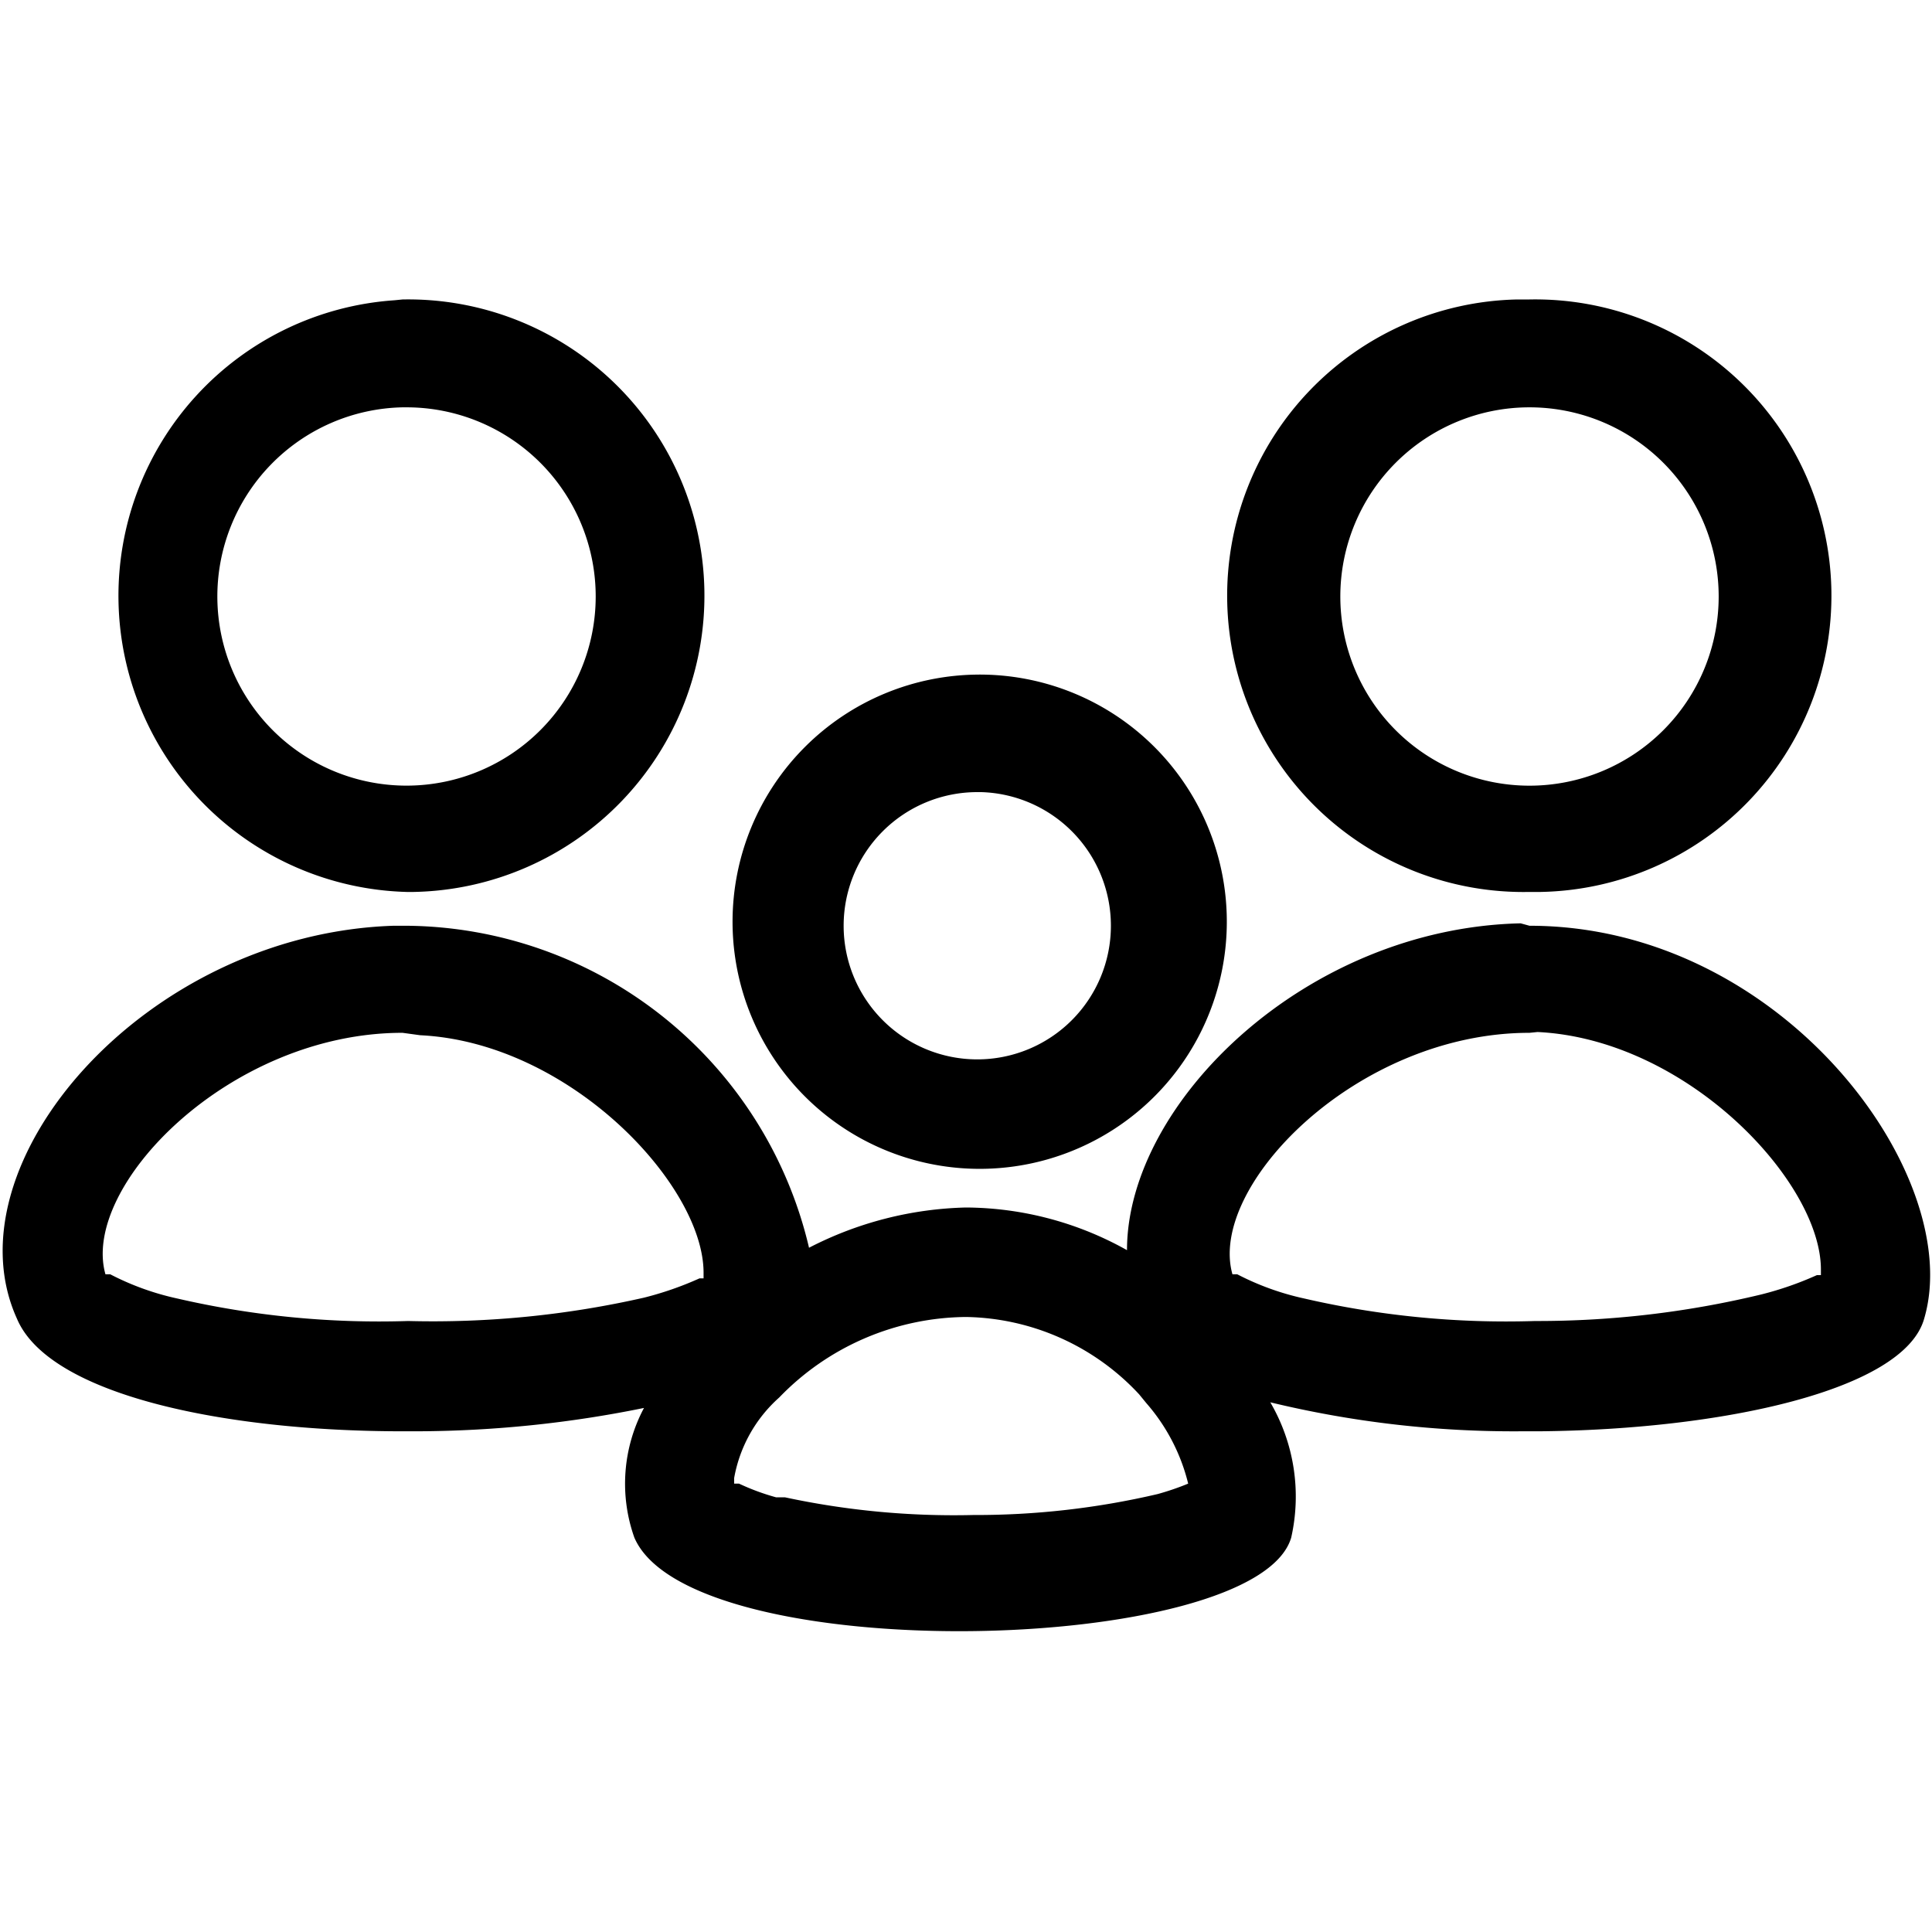 <svg xmlns="http://www.w3.org/2000/svg" viewBox="0 0 24 24">
  <g id="Family">
    <path d="M19,5.06a2.35,2.35,0,1,0,2.35,2.35A2.35,2.35,0,0,0,19,5.06Zm-14,0A2.35,2.35,0,1,0,7.4,7.41,2.35,2.35,0,0,0,5.05,5.06ZM19,3.72a3.68,3.68,0,0,1,.14,7.36H19a3.68,3.68,0,0,1-.15-7.36Zm-14,0a3.68,3.68,0,0,1,.14,7.36H5.05A3.68,3.68,0,0,1,4.9,3.73Zm7.14,6.12a1.66,1.66,0,1,0,1.66,1.66A1.66,1.66,0,0,0,12.19,9.84Zm0-1.46A3.07,3.07,0,1,1,9.1,11.45,3.07,3.07,0,0,1,12.17,8.38ZM19,12.83c-2.15,0-4,1.91-3.69,3v0s0,0,0,0l.06,0a3.35,3.35,0,0,0,.83.3,11.16,11.16,0,0,0,2.87.28,11.84,11.84,0,0,0,2.81-.33,4.11,4.11,0,0,0,.69-.24l.05,0v-.07c0-1.09-1.66-2.86-3.52-2.95Zm-14,0c-2.15,0-4,1.91-3.69,3v0s0,0,0,0l.06,0a3.35,3.35,0,0,0,.83.3,11.16,11.16,0,0,0,2.87.28A11.84,11.84,0,0,0,8,16.12a4.11,4.11,0,0,0,.69-.24l.05,0v-.07c0-1.09-1.66-2.86-3.52-2.95ZM12,16.36a3.26,3.26,0,0,0-2.32,1,1.75,1.75,0,0,0-.56,1v.07l.06,0a2.86,2.86,0,0,0,.46.17l.11,0a10,10,0,0,0,2.34.22,9.9,9.9,0,0,0,2.29-.26,3.3,3.3,0,0,0,.38-.13l0,0v0a2.38,2.38,0,0,0-.52-1l-.09-.11A3,3,0,0,0,12,16.36Zm7-4.86c3.16,0,5.43,3.13,4.9,4.89-.26.88-2.5,1.37-4.78,1.39h-.22a12.86,12.86,0,0,1-3.12-.36,2.32,2.32,0,0,1,.26,1.68c-.43,1.47-7.46,1.63-8.16,0A2,2,0,0,1,8,17.49a14.29,14.29,0,0,1-2.82.29H5c-2.21,0-4.39-.45-4.79-1.4C-.66,14.46,1.8,11.6,4.89,11.5h.16a5.18,5.18,0,0,1,5,4A4.47,4.47,0,0,1,12,15a4.13,4.13,0,0,1,2,.53c0-1.83,2.22-4,4.89-4.06Z" fill-rule="evenodd"/>
  </g>
</svg>
